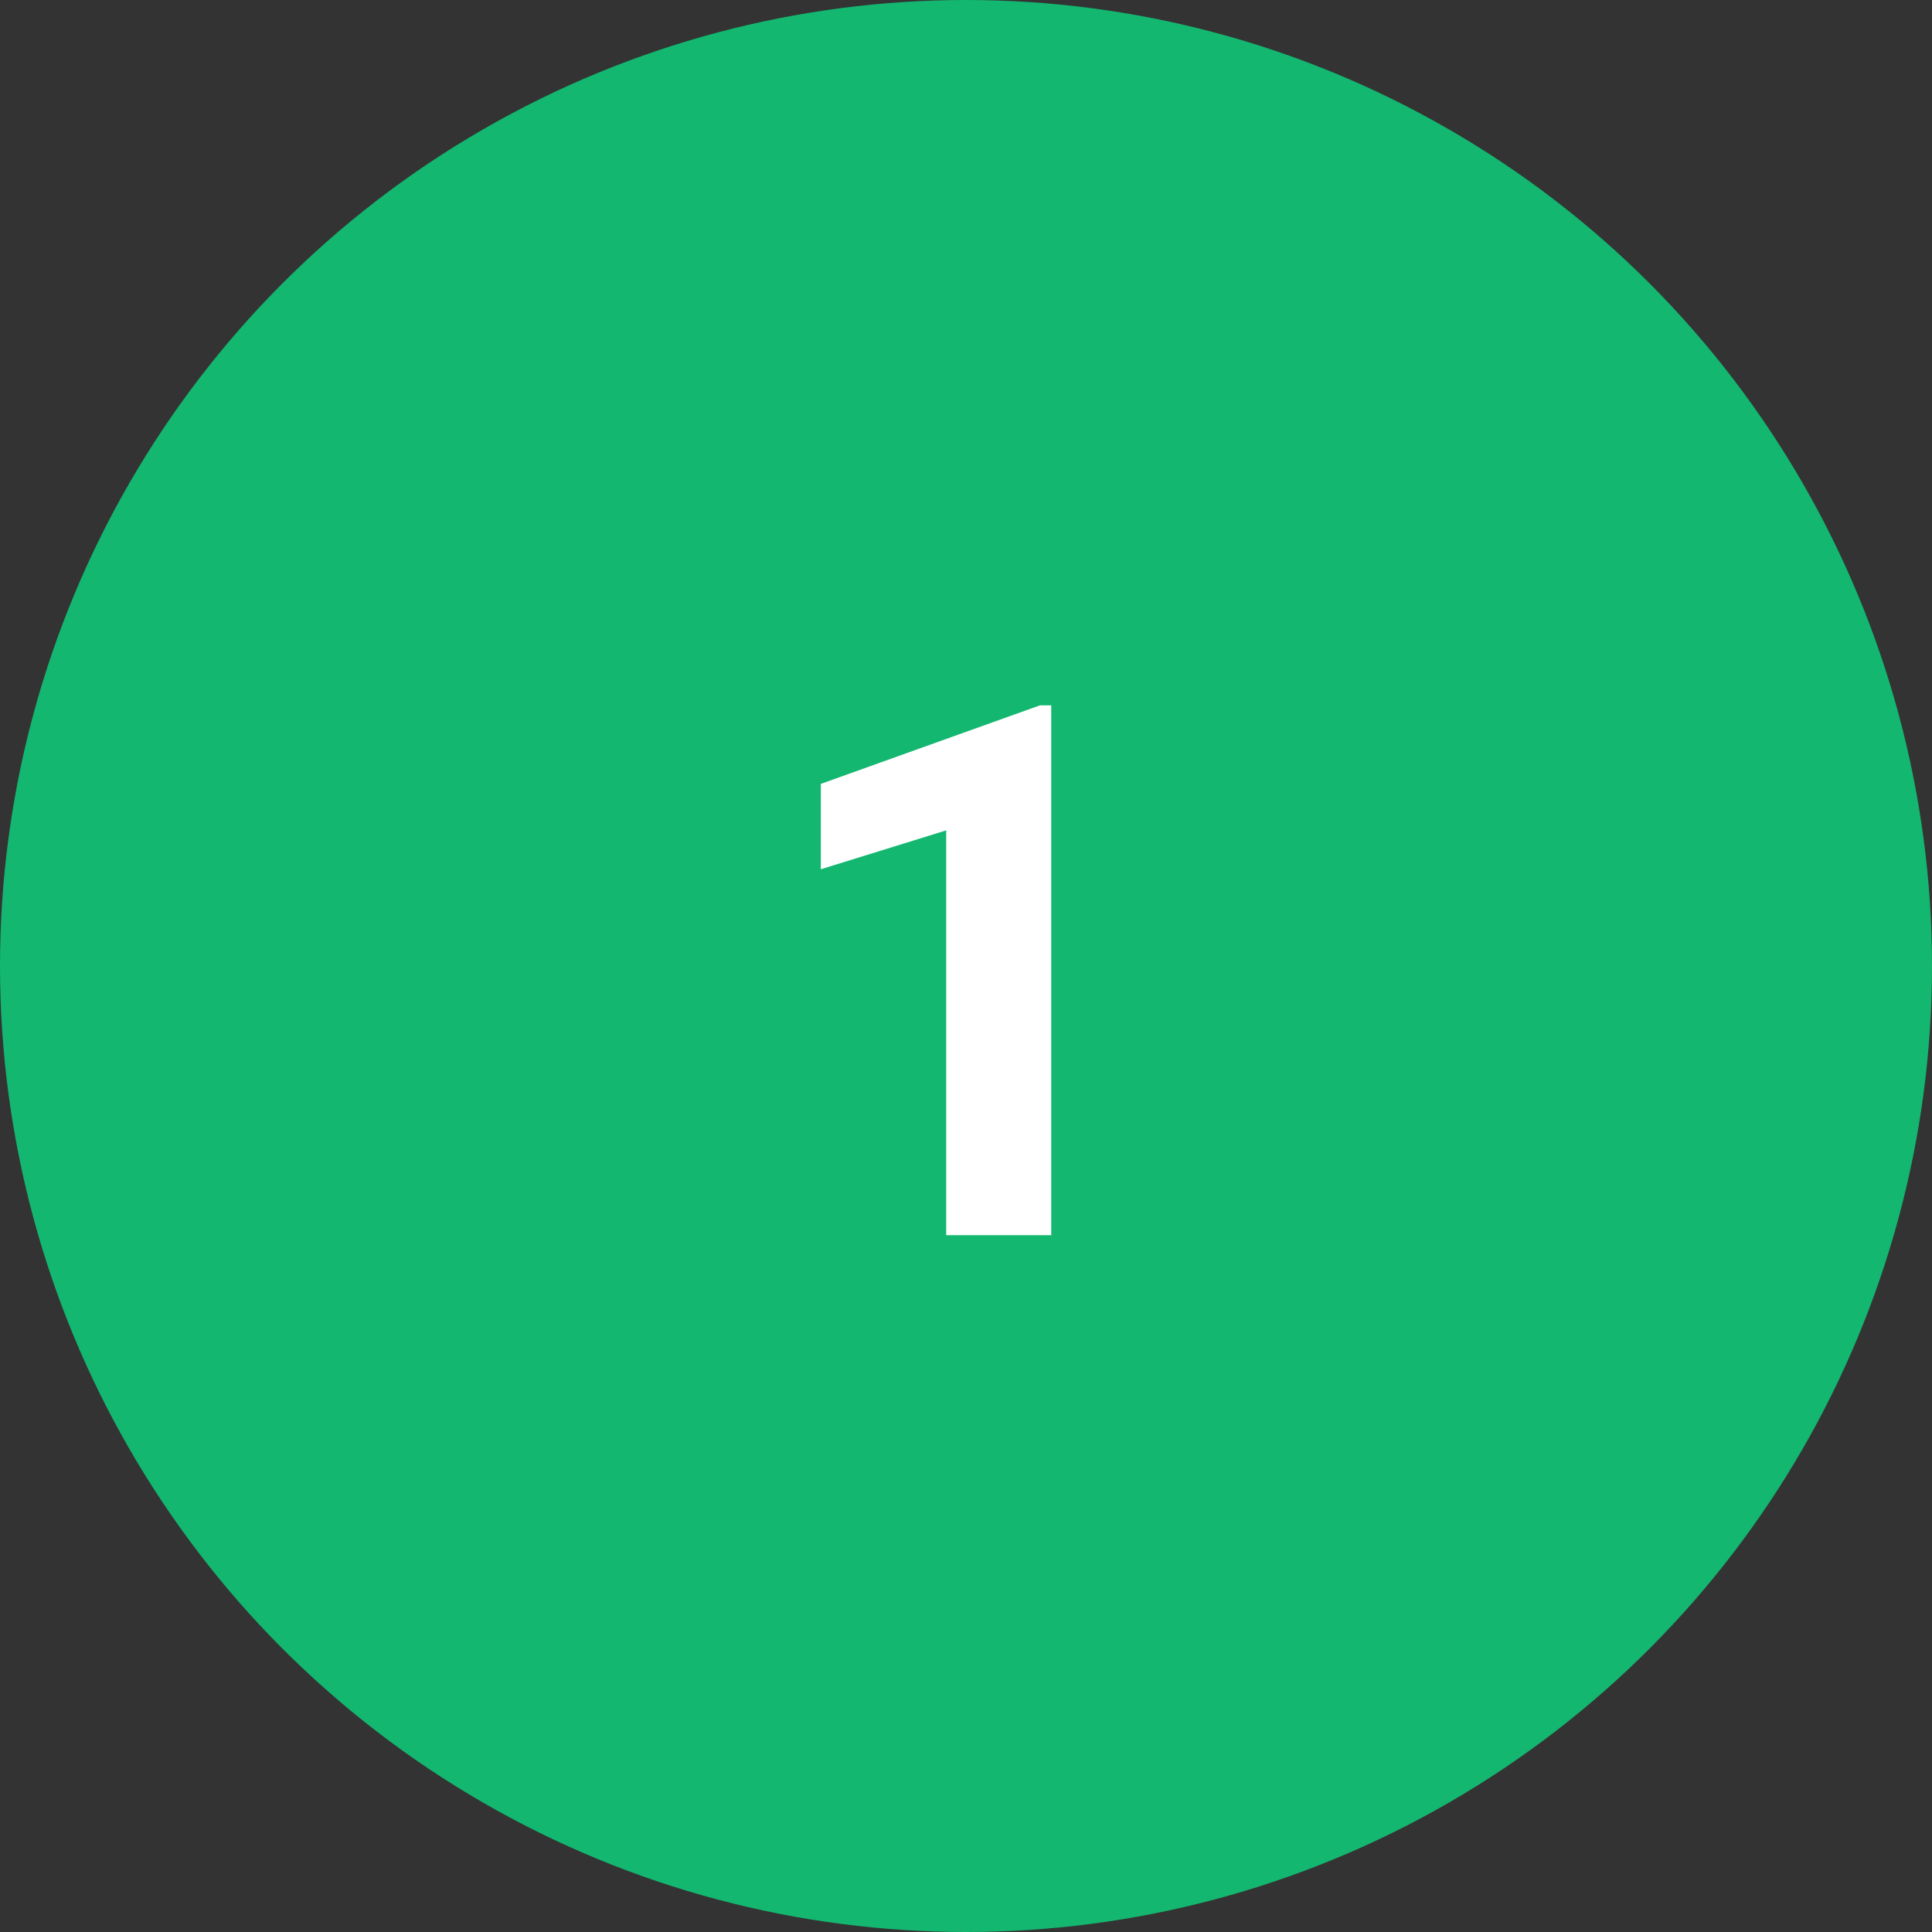 <svg xmlns="http://www.w3.org/2000/svg" width="122" height="122" viewBox="0 0 122 122">
  <rect x="0" y="0" width="122" height="122" fill="#333333" stroke="none"/>
  <g id="Grupo_85448" data-name="Grupo 85448" transform="translate(-392 -1841)">
    <circle id="Elipse_4800" data-name="Elipse 4800" cx="61" cy="61" r="61" transform="translate(392 1841)" fill="#13b770"/>
    <path id="Trazado_119101" data-name="Trazado 119101" d="M18.382,0H11.75V-25.565L3.833-23.11V-28.5L17.671-33.46h.711Z" transform="translate(440 1919)" fill="#fff"/>
  </g>
</svg>

